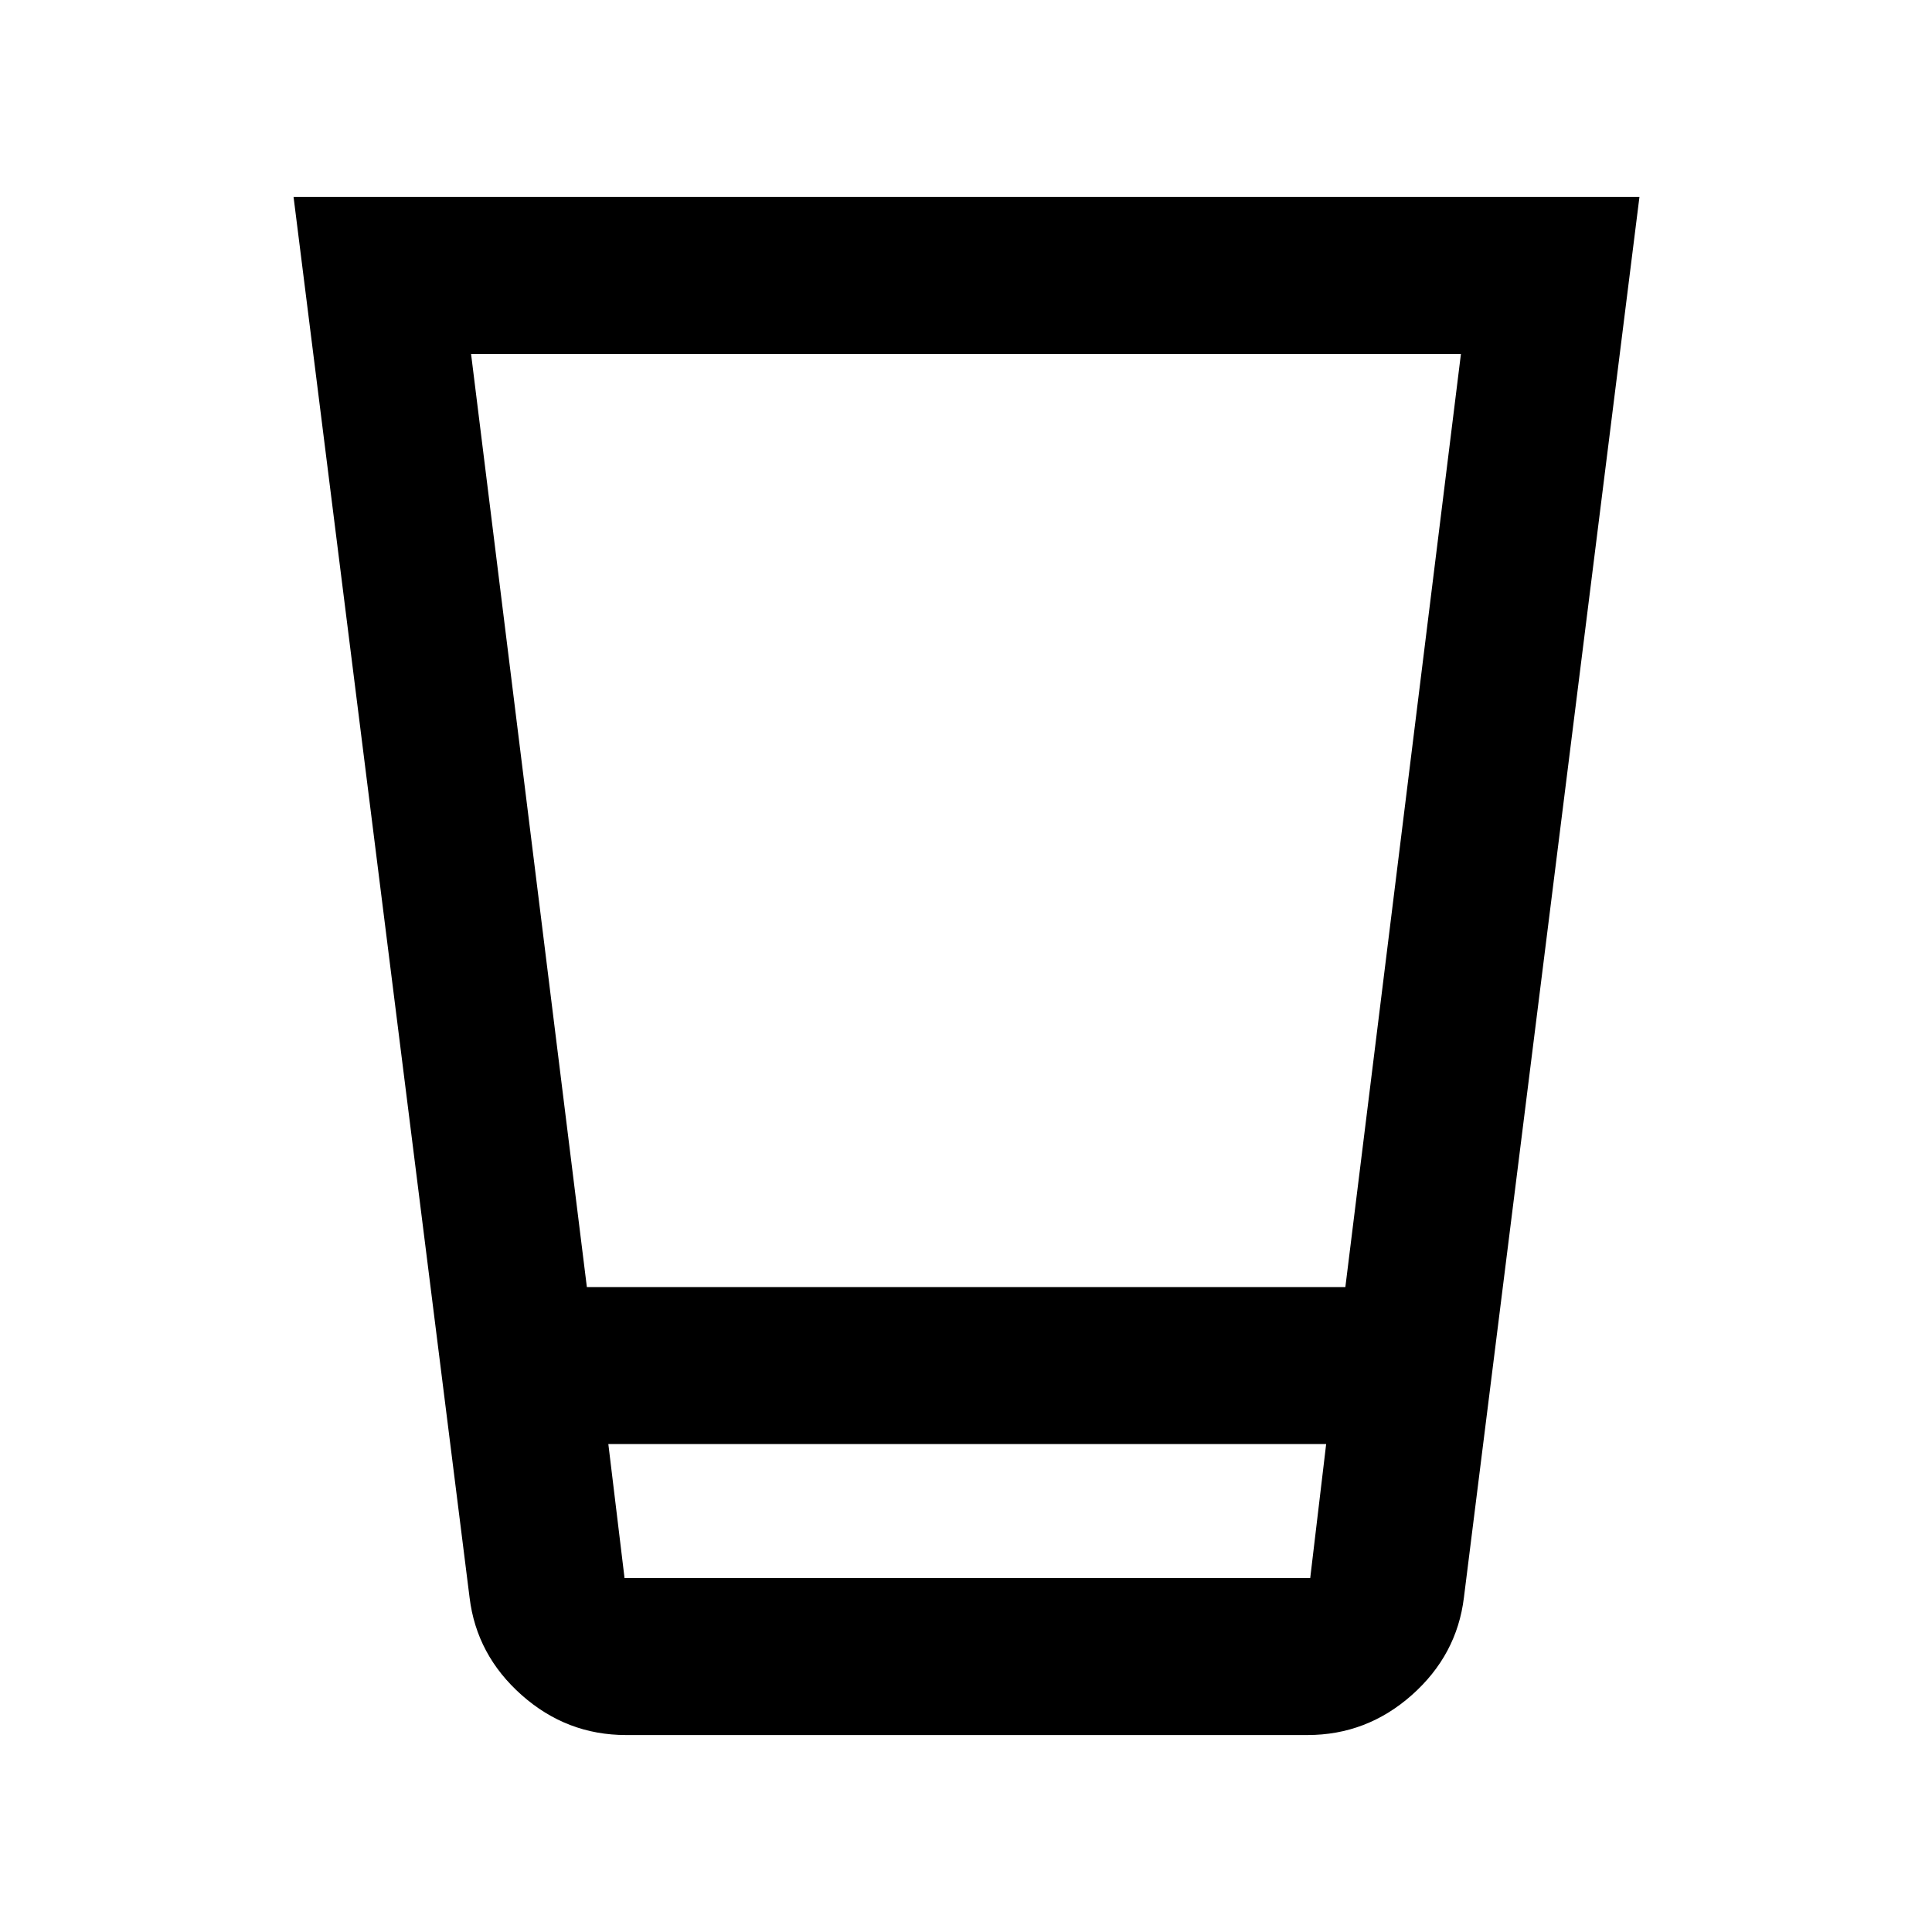 <svg xmlns="http://www.w3.org/2000/svg" height="20" viewBox="0 -960 960 960" width="20"><path d="M311.08-97.87q-29.48 0-51.88-19.87-22.4-19.87-25.87-48.43l-87.46-695.96h668.76l-87.22 695.96q-3.48 28.56-25.87 48.43-22.4 19.87-51.89 19.87H311.08Zm-8.8-144.59 8.05 66.59h340.71l7.92-66.59H302.28Zm-10.67-78H668.5l57.43-463.67H234.07l57.54 463.67Zm10.67 144.59h356.68H302.28Z"/></svg>